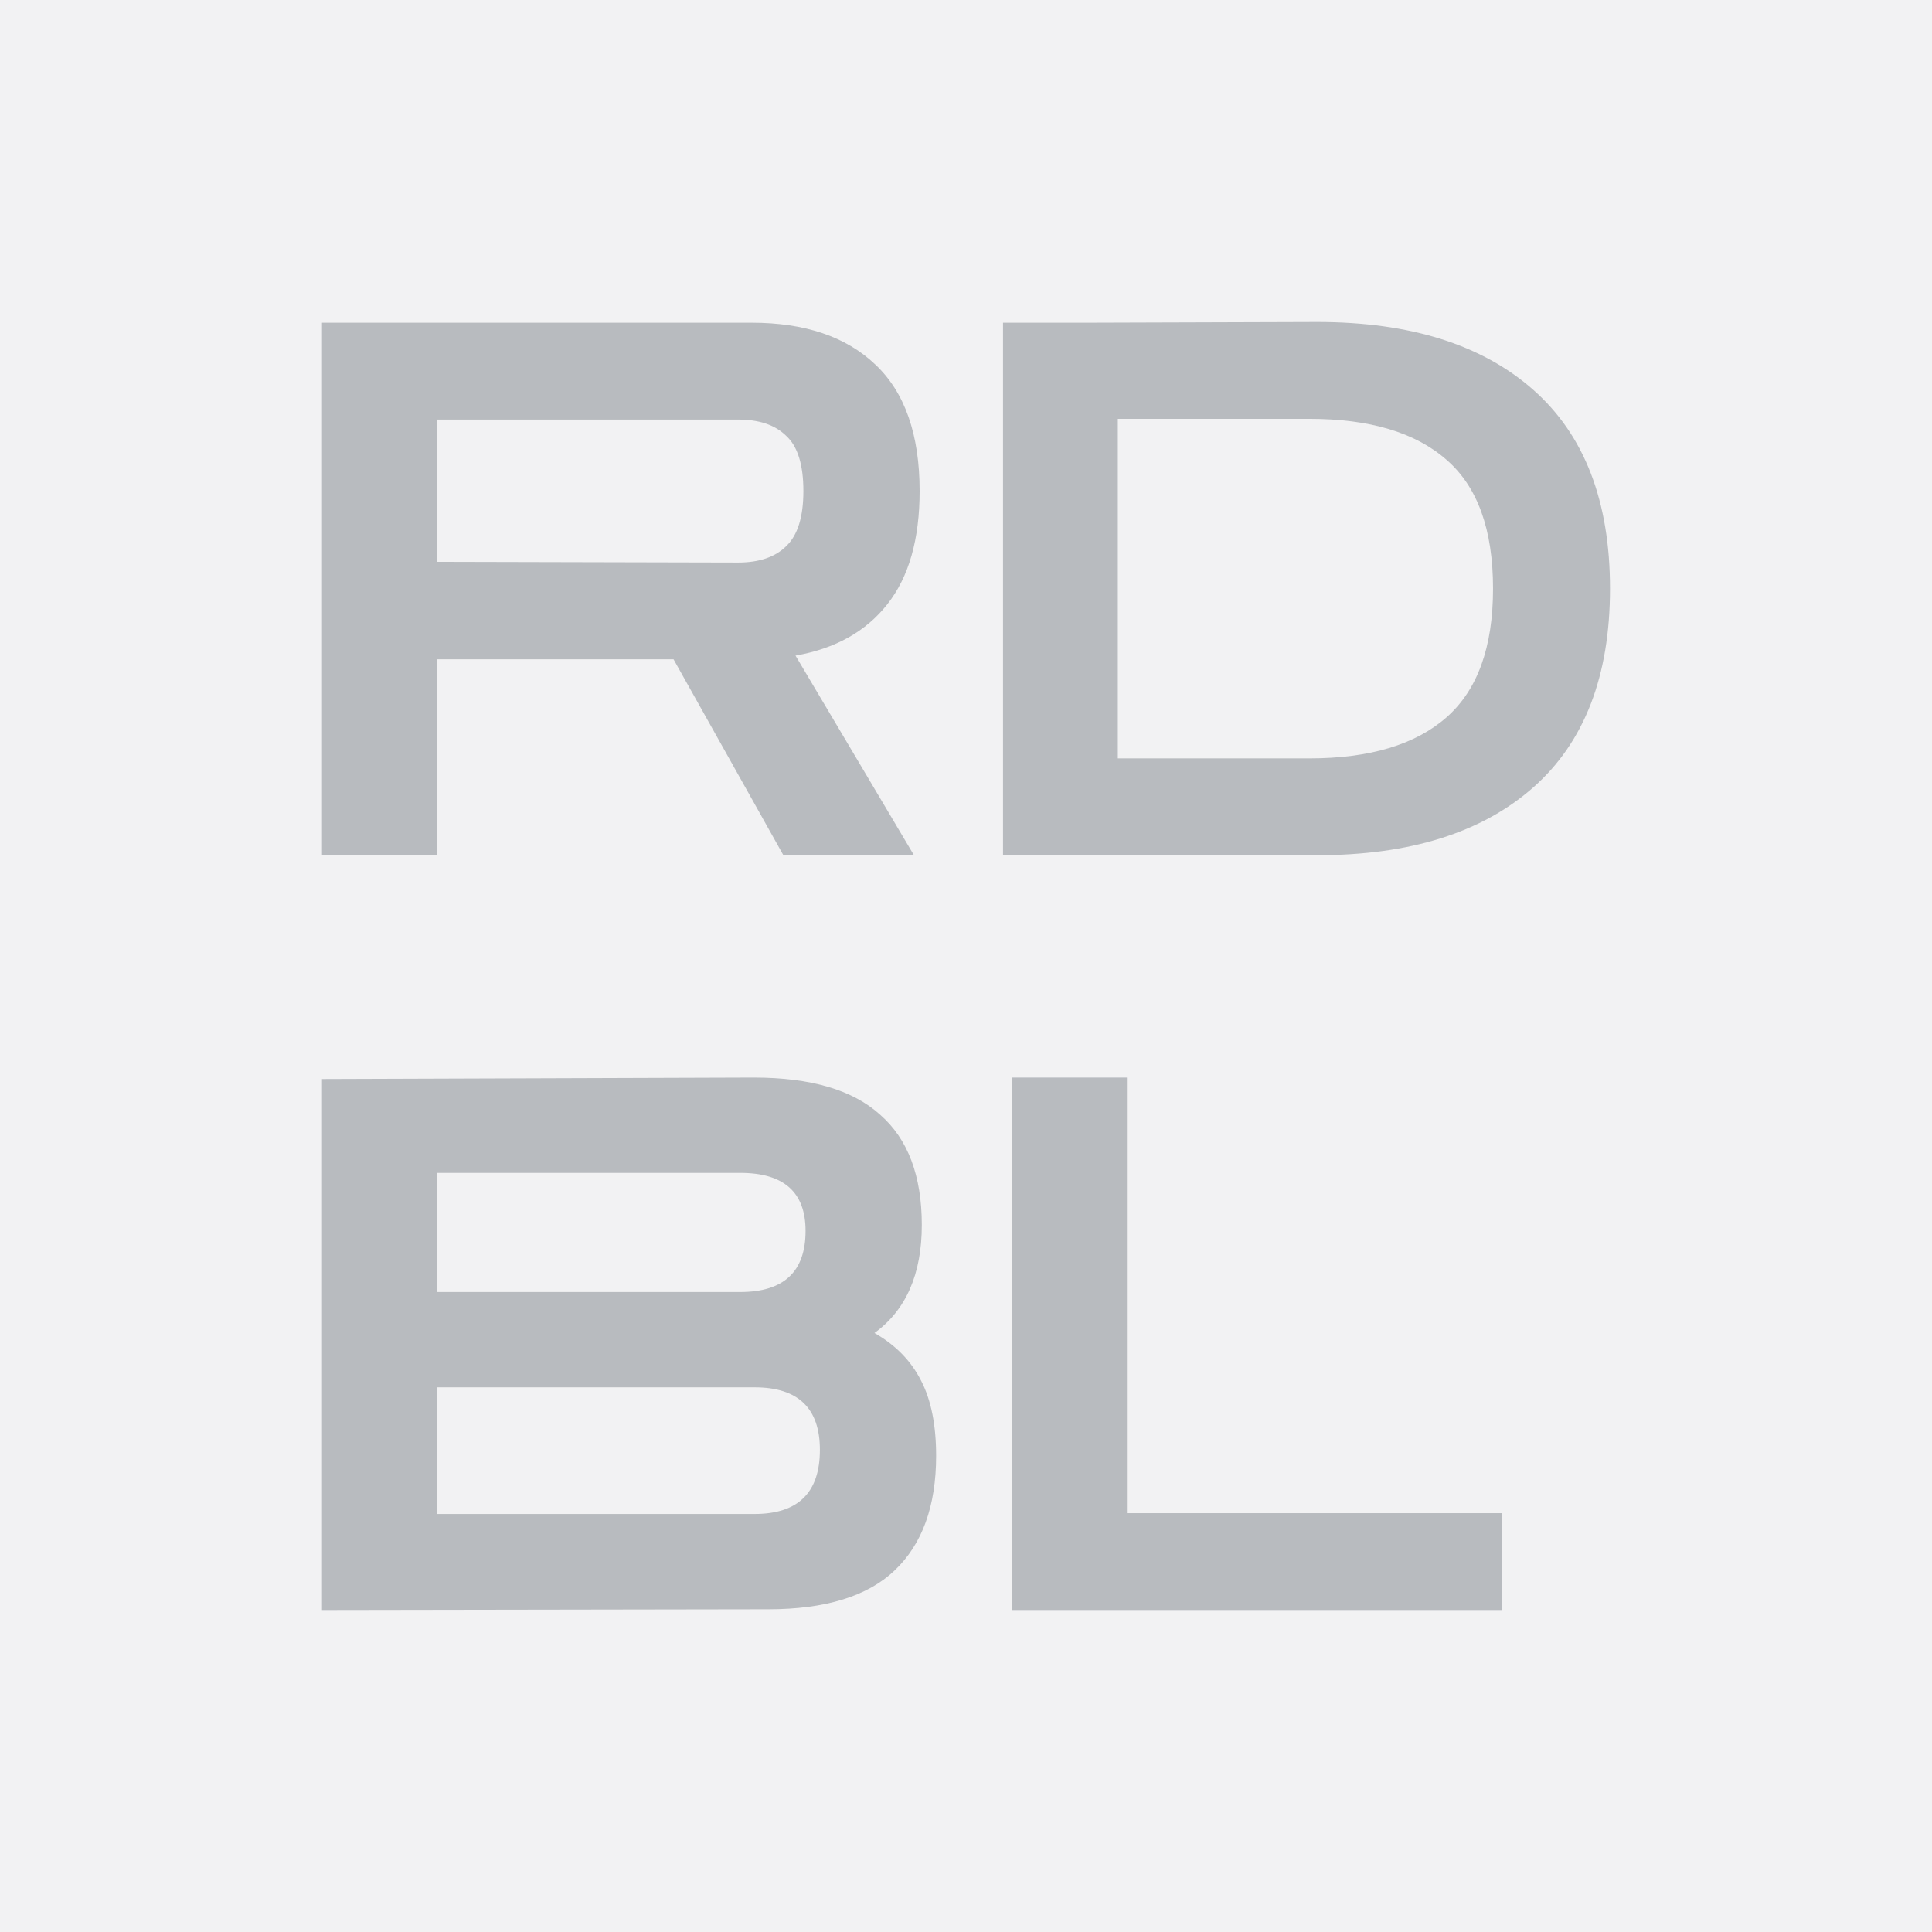 <svg width="24" height="24" viewBox="0 0 24 24" fill="none" xmlns="http://www.w3.org/2000/svg">
  <rect width="24" height="24" fill="#F2F2F3" />
  <path d="M12.573 20V13.386H13.999V18.797H18.66V20H12.573Z" fill="#B8BBBF" />
  <path
    d="M4 20V13.404L9.365 13.386C10.073 13.386 10.595 13.54 10.934 13.848C11.279 14.15 11.451 14.607 11.451 15.217C11.451 15.828 11.255 16.275 10.863 16.559C11.124 16.707 11.317 16.904 11.442 17.151C11.567 17.391 11.629 17.703 11.629 18.085C11.629 18.708 11.457 19.183 11.112 19.51C10.774 19.83 10.251 19.991 9.544 19.991L4 20ZM9.196 14.57H5.426V16.05H9.196C9.737 16.05 10.007 15.797 10.007 15.291C10.007 14.81 9.737 14.57 9.196 14.57ZM9.374 17.234H5.426V18.807H9.374C9.915 18.807 10.185 18.541 10.185 18.011C10.185 17.493 9.915 17.234 9.374 17.234Z"
    fill="#B8BBBF"
  />
  <path
    d="M12.46 10.624V4.009H13.511L16.363 4C17.516 4 18.41 4.281 19.046 4.842C19.682 5.403 20 6.226 20 7.312C20 8.397 19.682 9.221 19.046 9.782C18.41 10.343 17.516 10.624 16.363 10.624H12.46ZM16.265 5.203H13.886V9.421H16.265C17.014 9.421 17.582 9.251 17.968 8.912C18.354 8.573 18.547 8.04 18.547 7.312C18.547 6.578 18.354 6.044 17.968 5.711C17.582 5.372 17.014 5.203 16.265 5.203Z"
    fill="#B8BBBF"
  />
  <path
    d="M4 10.623V4.009H9.339C9.998 4.009 10.509 4.182 10.872 4.527C11.24 4.872 11.424 5.397 11.424 6.1C11.424 6.698 11.291 7.167 11.023 7.506C10.756 7.845 10.376 8.058 9.882 8.144L11.353 10.623H9.731L8.367 8.19H5.426V10.623H4ZM9.169 5.212H5.426V6.979L9.169 6.988C9.431 6.988 9.63 6.92 9.767 6.784C9.909 6.649 9.98 6.42 9.98 6.1C9.98 5.773 9.909 5.545 9.767 5.415C9.63 5.279 9.431 5.212 9.169 5.212Z"
    fill="#B8BBBF"
  />
</svg>
